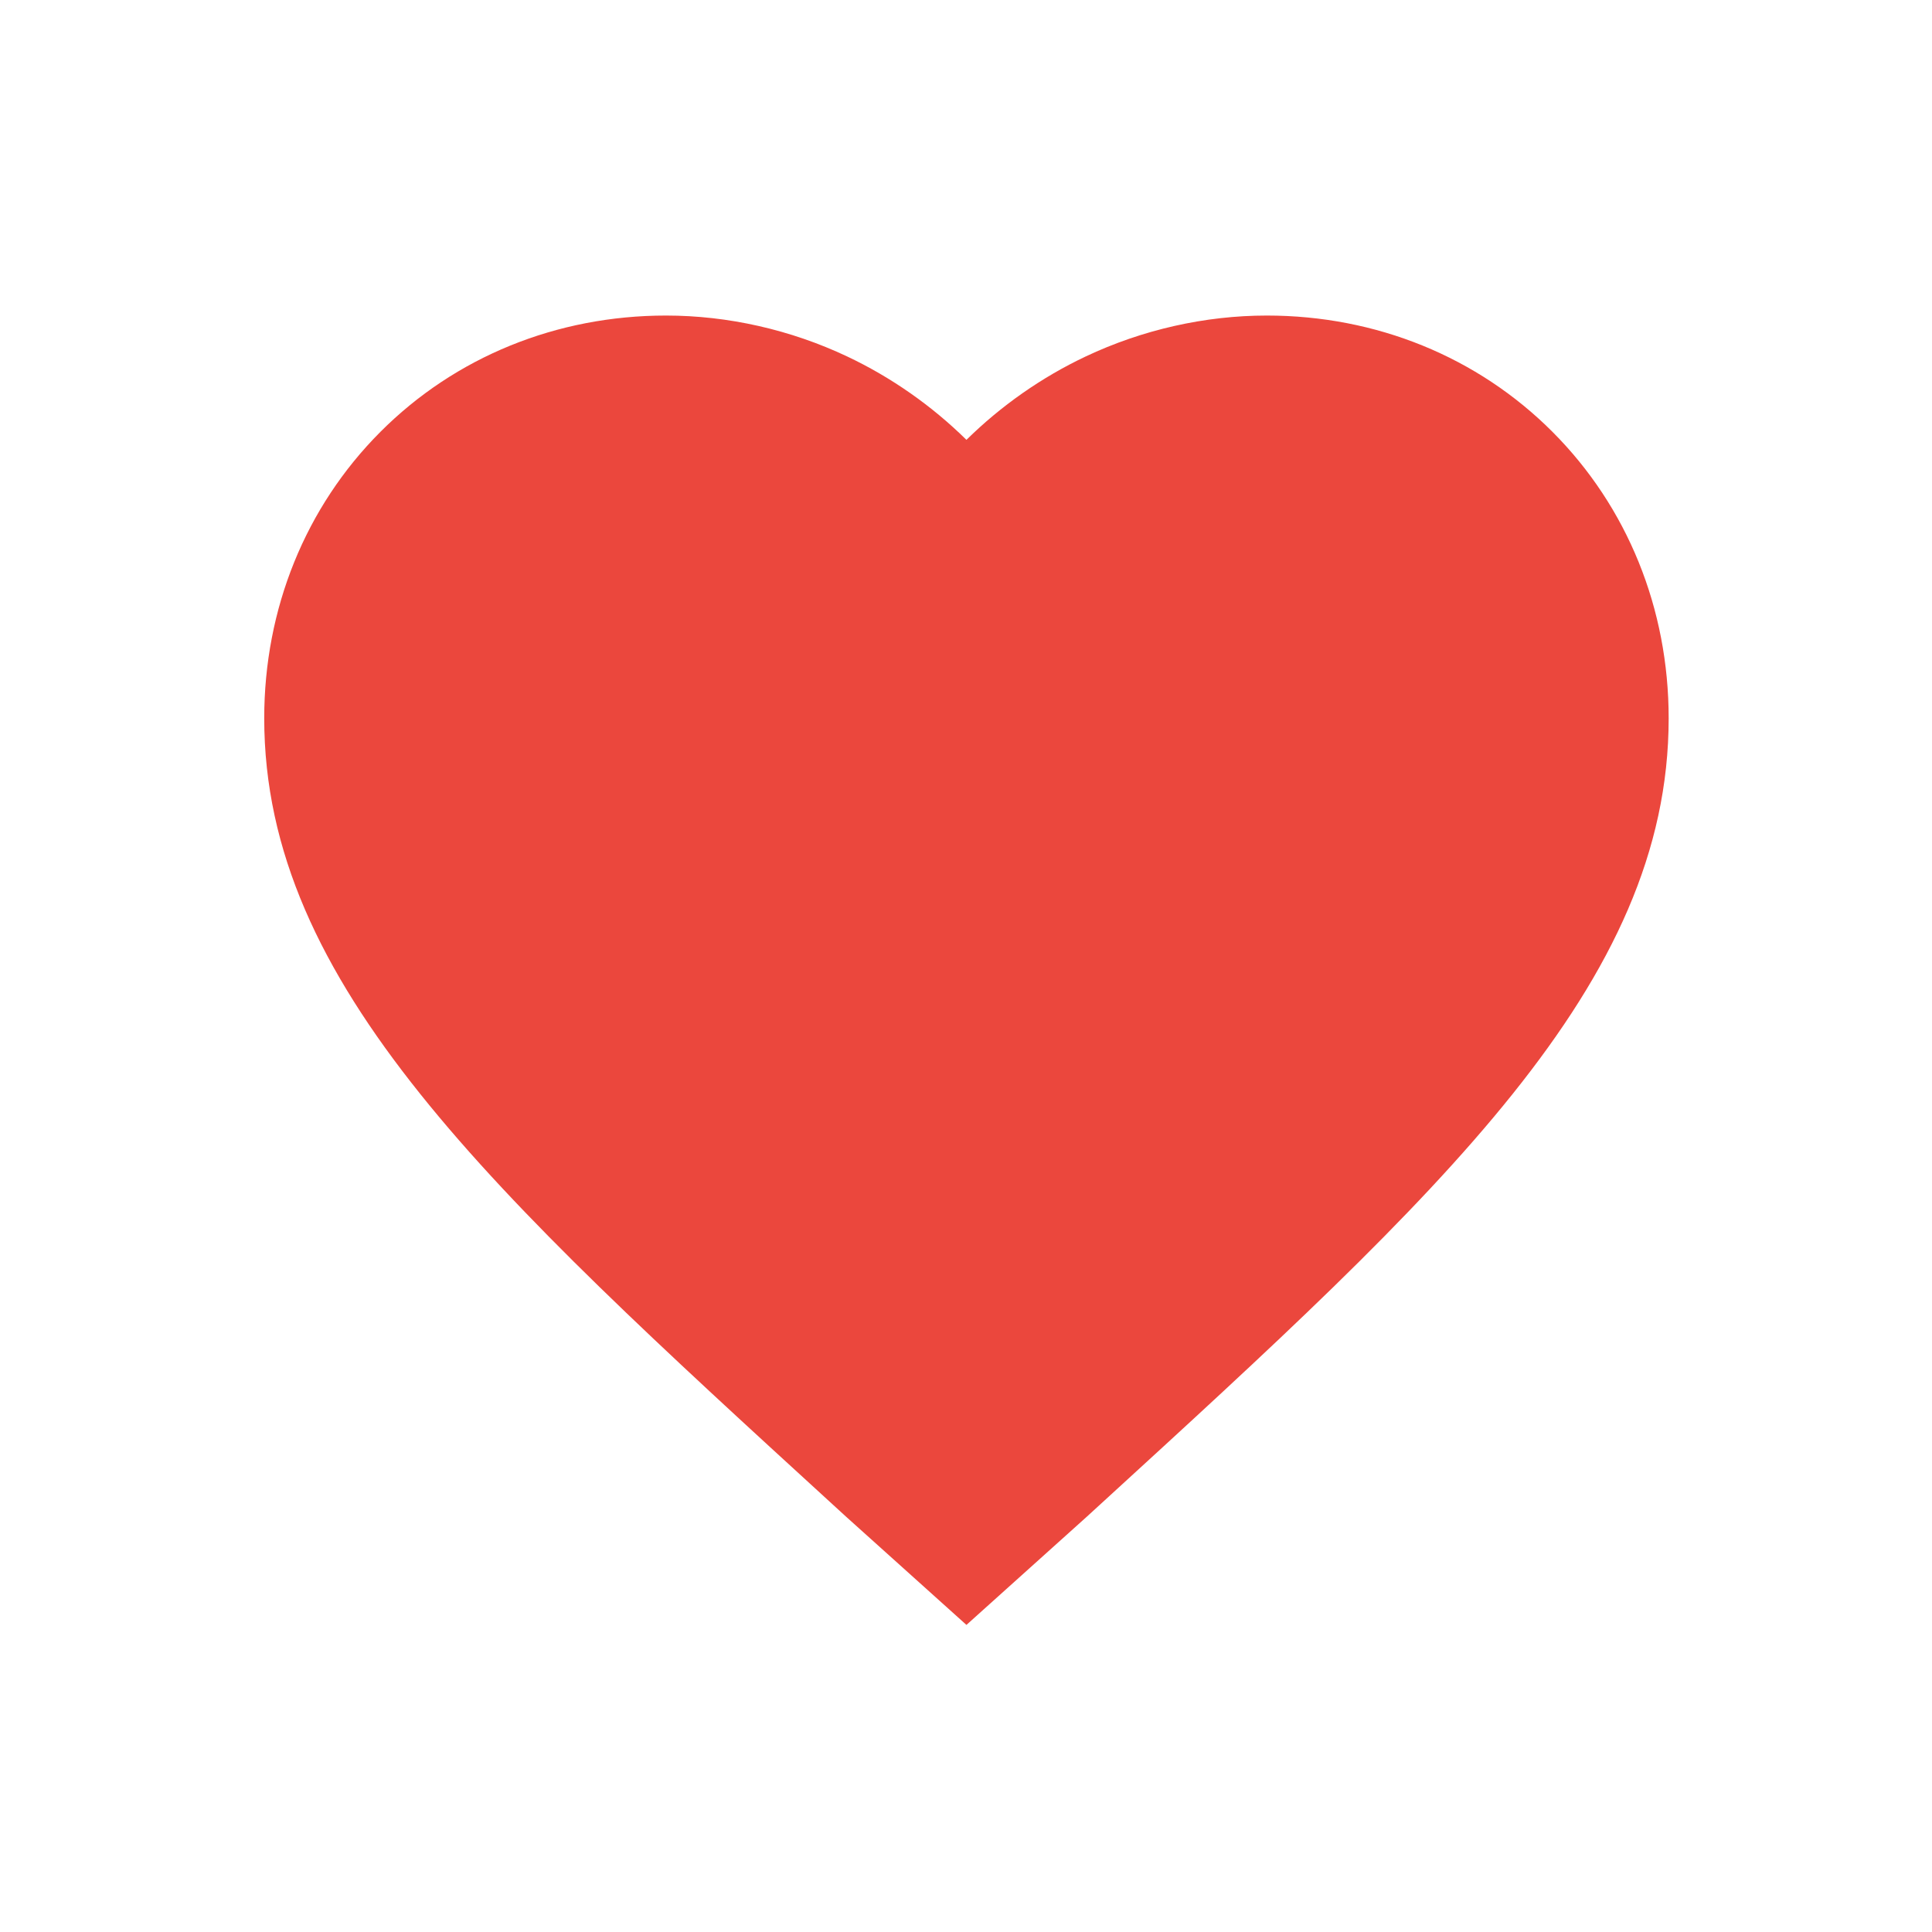 <?xml version="1.0" standalone="no"?><!DOCTYPE svg PUBLIC "-//W3C//DTD SVG 1.1//EN" "http://www.w3.org/Graphics/SVG/1.1/DTD/svg11.dtd"><svg t="1538979102821" class="icon" style="" viewBox="0 0 1024 1024" version="1.1" xmlns="http://www.w3.org/2000/svg" p-id="8076" xmlns:xlink="http://www.w3.org/1999/xlink" width="200" height="200"><defs><style type="text/css"></style></defs><path d="M671.463 167.247c-32.806 0-66.029 7.509-96.076 21.716-23.285 11.01-44.809 26.093-63.154 44.166-18.345-18.073-39.868-33.157-63.154-44.167-30.046-14.206-63.268-21.715-96.075-21.715-57.969 0-111.751 21.913-151.439 61.704-39.674 39.776-61.522 93.67-61.522 151.754 0 141.074 119.812 250.671 301.168 416.567l7.325 6.7 63.697 57.263 12.478-11.217 51.103-45.937 7.426-6.793c181.368-165.902 301.186-275.505 301.186-416.583 0-58.084-21.849-111.977-61.522-151.754C783.214 189.161 729.432 167.247 671.463 167.247L671.463 167.247z" p-id="8077" fill="#eb473d"></path></svg>